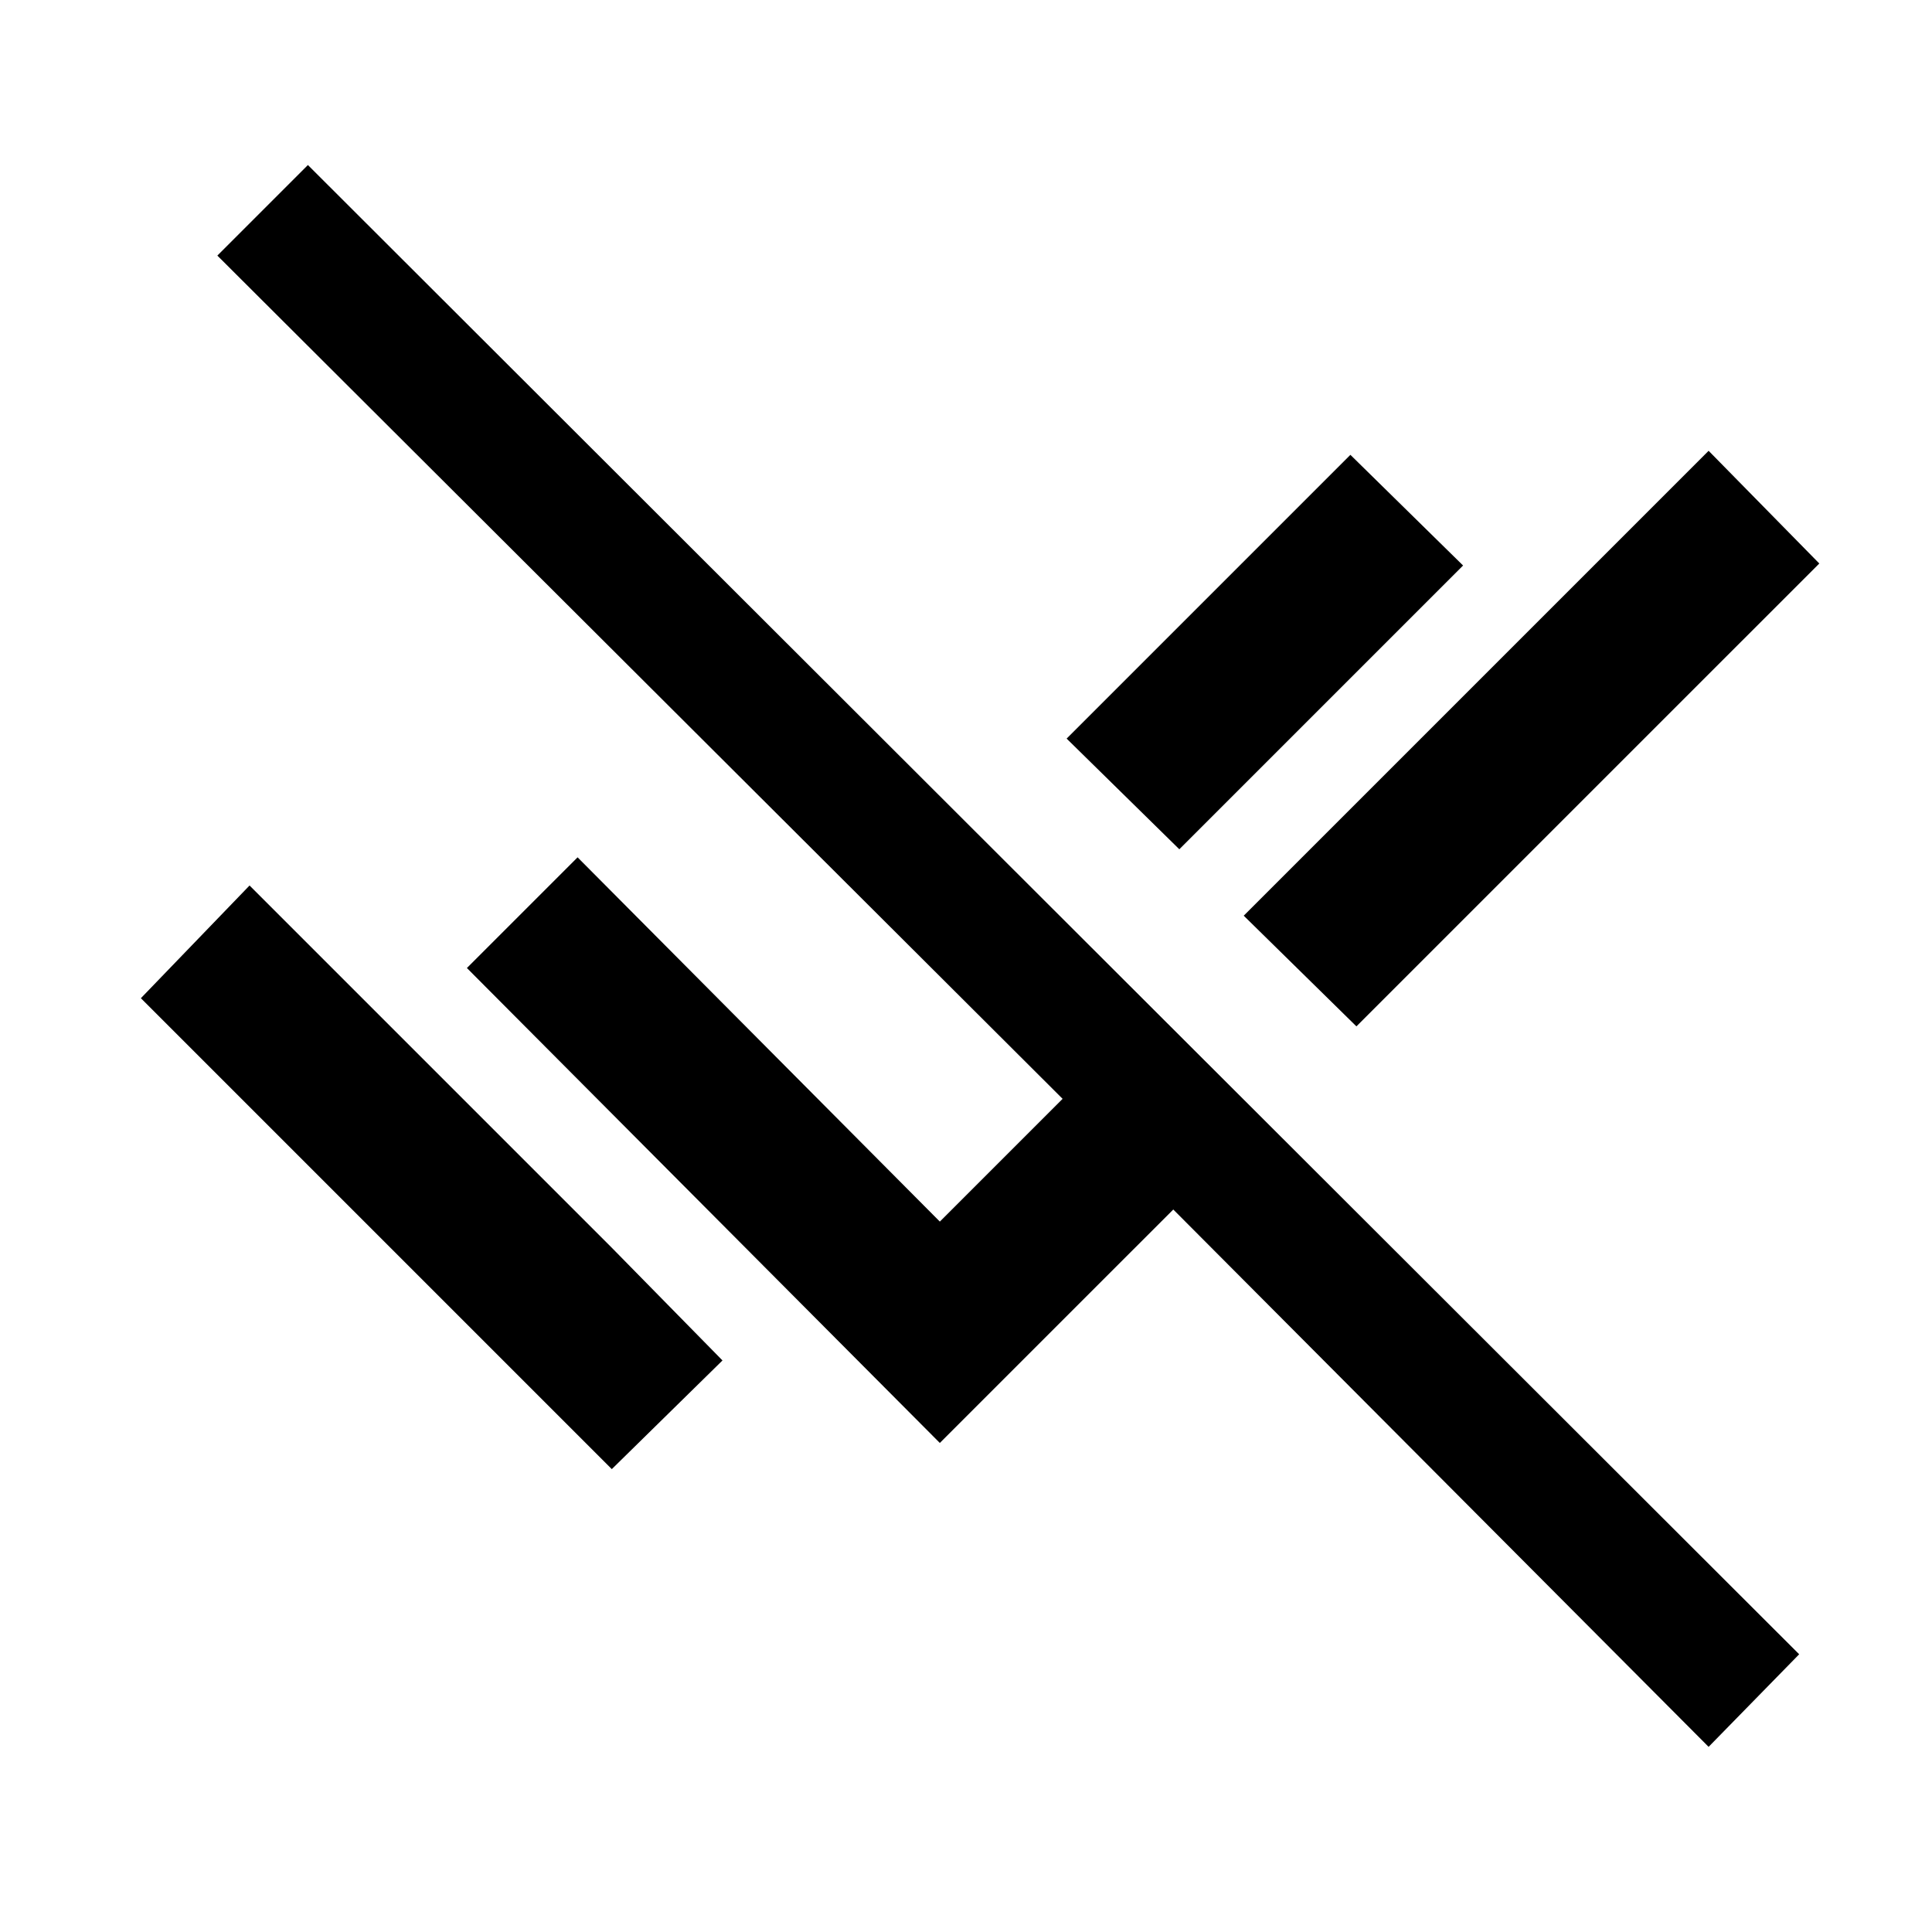 <svg xmlns="http://www.w3.org/2000/svg" height="48" width="48"><path d="M42.45 43.4 29.15 30.05 23.35 35.85 11.6 24.05 14.35 21.3 23.35 30.35 26.4 27.3 5.4 6.35 7.65 4.1 44.7 41.1ZM33.7 25.5 30.9 22.75 42.45 11.2 45.2 14ZM29.3 21.1 26.5 18.35 33.55 11.3 36.35 14.05ZM15.2 36.5 3.5 24.8 6.2 22 15.2 31 17.95 33.8Z"/></svg>